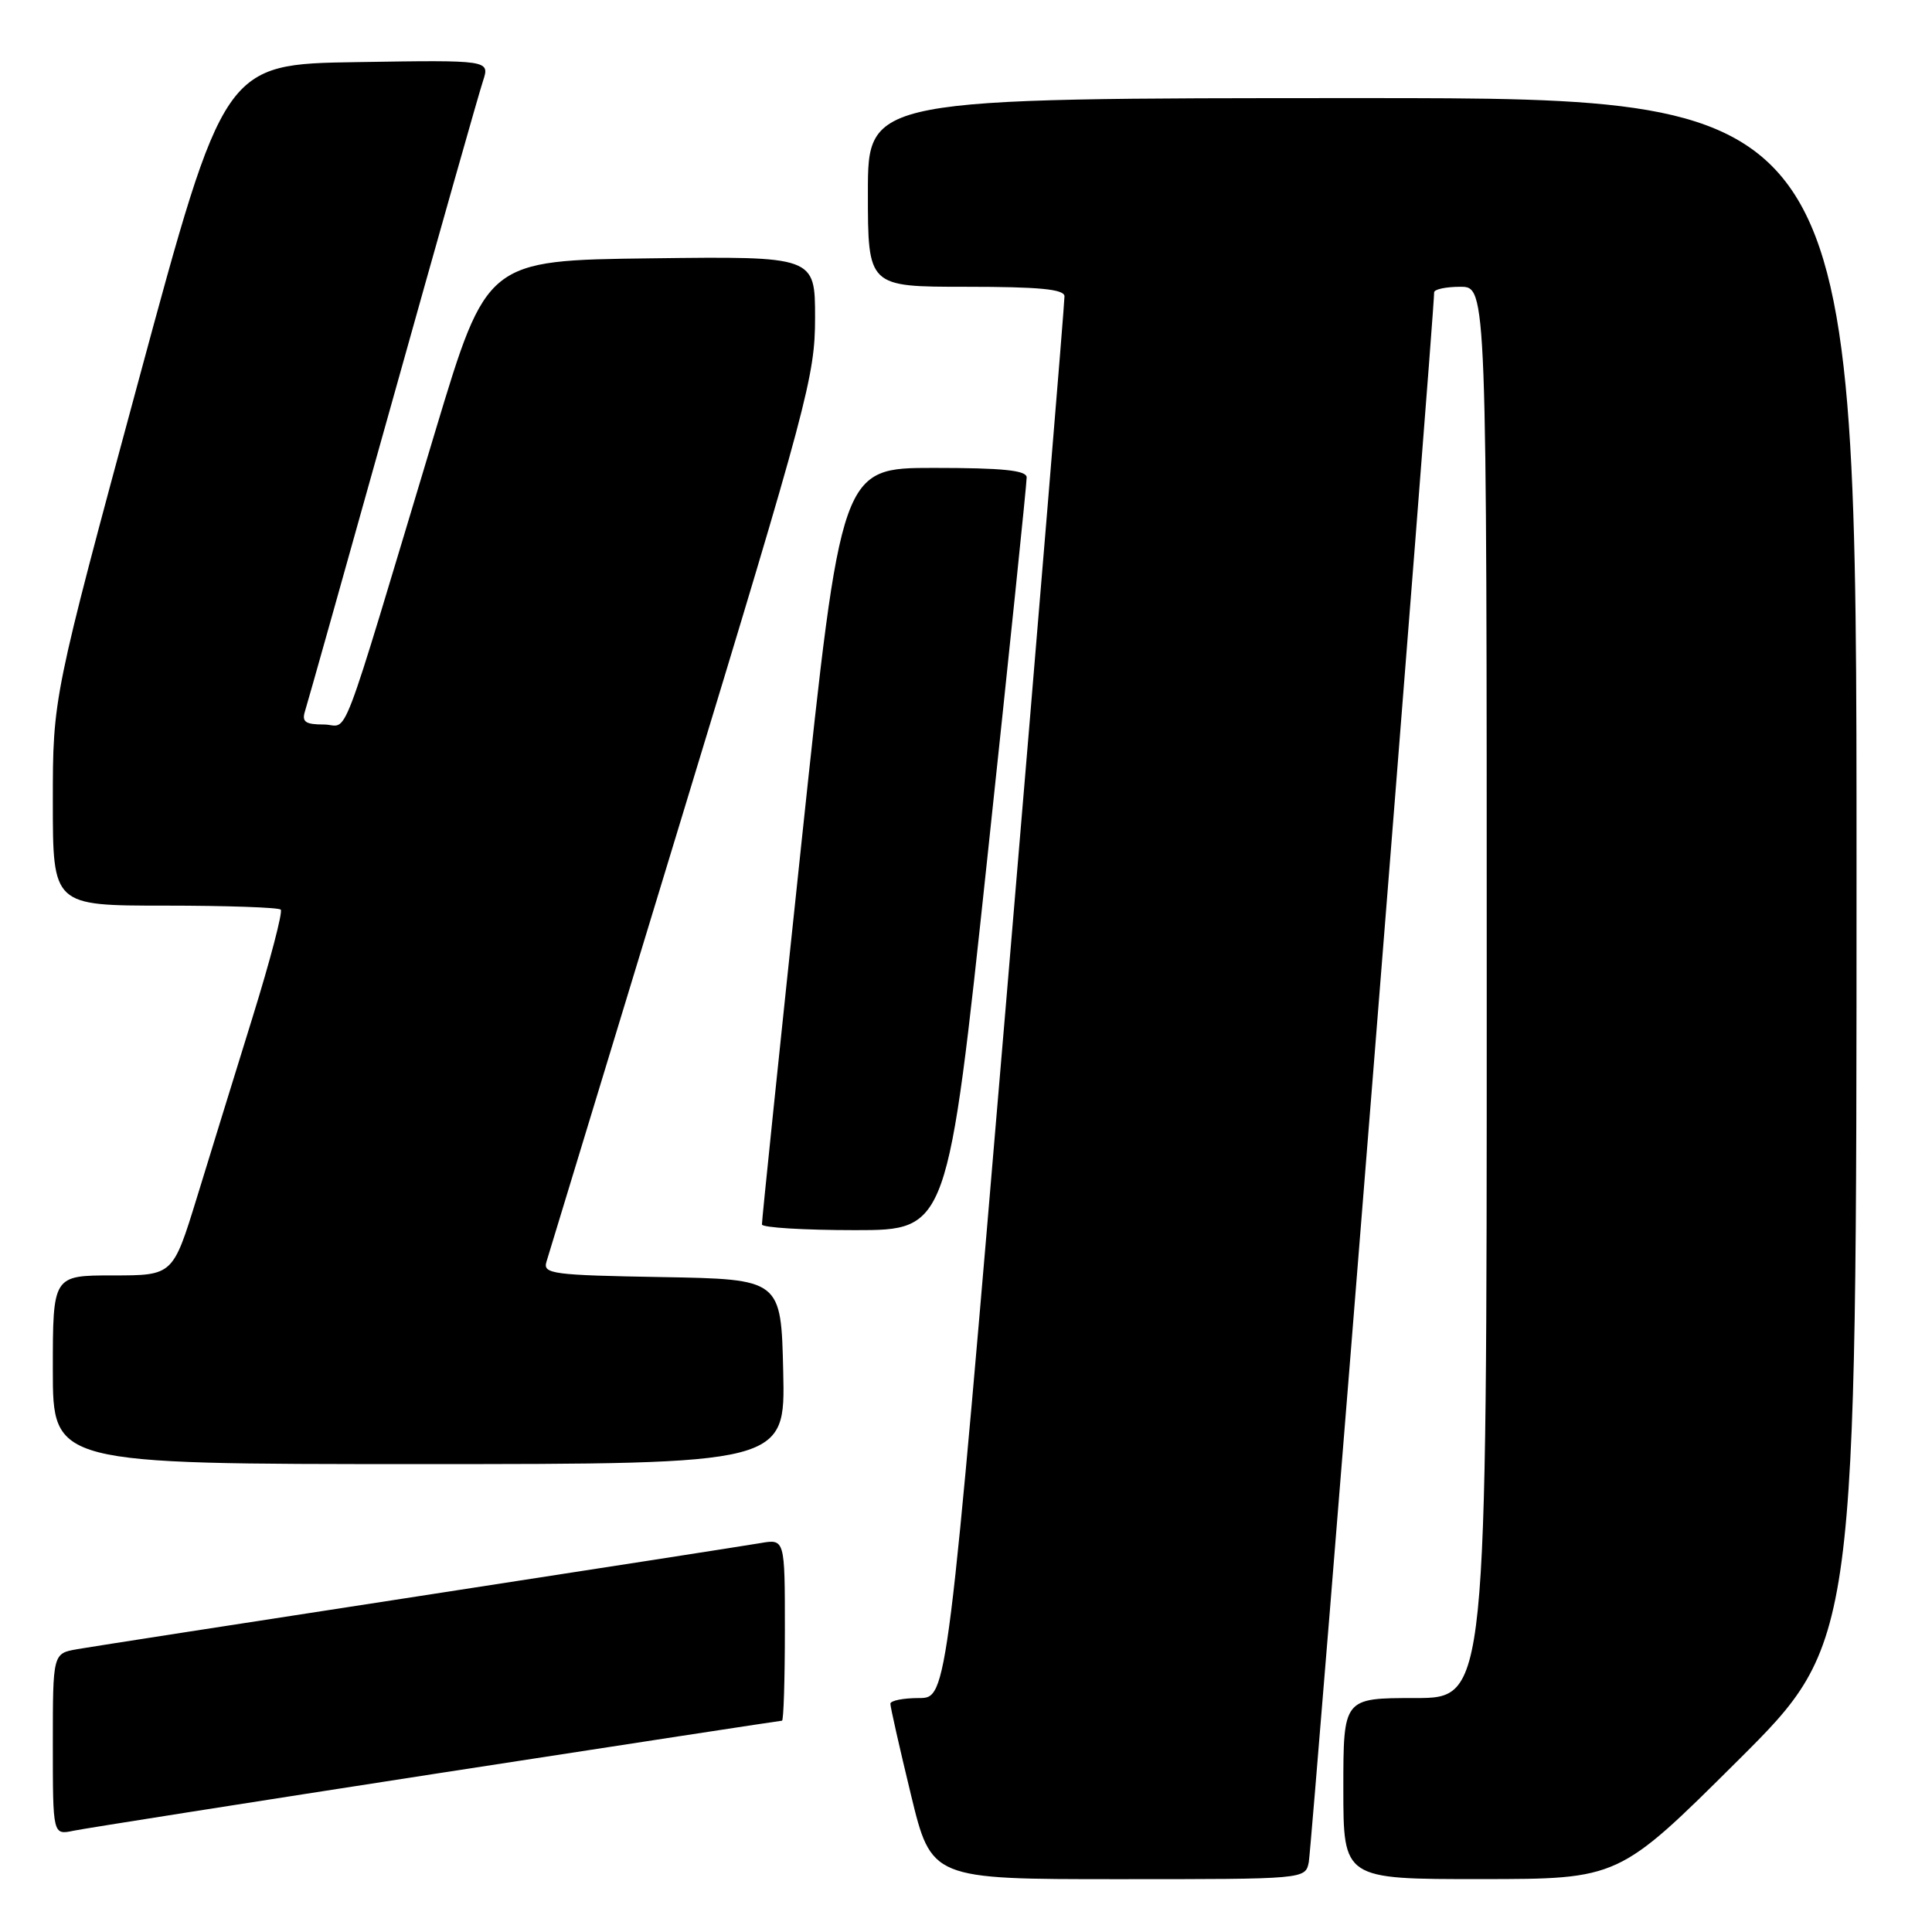<?xml version="1.0" encoding="UTF-8" standalone="no"?>
<!DOCTYPE svg PUBLIC "-//W3C//DTD SVG 1.1//EN" "http://www.w3.org/Graphics/SVG/1.1/DTD/svg11.dtd" >
<svg xmlns="http://www.w3.org/2000/svg" xmlns:xlink="http://www.w3.org/1999/xlink" version="1.1" viewBox="0 0 256 256">
 <g >
 <path fill="currentColor"
d=" M 173.42 246.75 C 173.81 244.82 190.10 40.82 190.03 38.75 C 190.01 38.34 191.57 38.00 193.50 38.00 C 197.00 38.00 197.00 38.00 197.00 131.50 C 197.00 225.00 197.00 225.00 187.50 225.00 C 178.00 225.00 178.00 225.00 178.00 237.00 C 178.00 249.00 178.00 249.00 196.25 248.99 C 214.50 248.98 214.50 248.98 230.25 233.31 C 246.00 217.63 246.00 217.63 246.00 115.32 C 246.00 13.00 246.00 13.00 180.50 13.00 C 115.00 13.00 115.00 13.00 115.00 25.50 C 115.00 38.00 115.00 38.00 128.00 38.00 C 137.71 38.00 141.01 38.32 141.05 39.25 C 141.08 39.94 137.60 82.01 133.32 132.75 C 125.53 225.00 125.53 225.00 121.77 225.00 C 119.69 225.00 117.99 225.34 117.98 225.75 C 117.97 226.16 119.19 231.56 120.69 237.75 C 123.41 249.00 123.41 249.00 148.19 249.00 C 172.96 249.00 172.96 249.00 173.42 246.75 Z  M 57.87 235.00 C 82.83 231.15 103.42 228.00 103.62 228.00 C 103.83 228.00 104.00 222.58 104.00 215.95 C 104.00 203.91 104.00 203.91 100.75 204.47 C 98.96 204.78 78.60 207.94 55.50 211.50 C 32.40 215.05 12.04 218.21 10.25 218.52 C 7.00 219.09 7.00 219.09 7.00 231.12 C 7.00 243.16 7.00 243.16 9.75 242.58 C 11.26 242.27 32.92 238.86 57.87 235.00 Z  M 103.78 181.75 C 103.50 169.50 103.50 169.50 87.69 169.22 C 73.26 168.97 71.93 168.80 72.40 167.22 C 72.68 166.28 80.81 139.57 90.46 107.88 C 107.03 53.44 108.00 49.81 108.00 42.11 C 108.00 33.96 108.00 33.96 86.25 34.23 C 64.50 34.50 64.50 34.50 57.72 57.00 C 44.57 100.67 46.34 96.00 42.90 96.00 C 40.47 96.00 39.97 95.65 40.41 94.25 C 40.72 93.29 45.94 74.72 52.02 53.00 C 58.10 31.27 63.49 12.25 64.00 10.73 C 64.91 7.95 64.91 7.95 47.31 8.23 C 29.70 8.50 29.70 8.50 18.35 50.46 C 7.00 92.42 7.00 92.42 7.00 106.21 C 7.00 120.00 7.00 120.00 21.83 120.00 C 29.99 120.00 36.91 120.24 37.20 120.53 C 37.49 120.82 35.81 127.24 33.47 134.78 C 31.13 142.33 27.80 153.11 26.07 158.75 C 22.91 169.00 22.91 169.00 14.96 169.00 C 7.00 169.00 7.00 169.00 7.00 181.50 C 7.00 194.00 7.00 194.00 55.53 194.00 C 104.06 194.00 104.06 194.00 103.78 181.75 Z  M 130.82 113.75 C 133.71 86.66 136.06 63.94 136.04 63.25 C 136.01 62.32 132.86 62.00 123.73 62.00 C 111.47 62.00 111.47 62.00 106.19 111.75 C 103.29 139.11 100.93 161.84 100.96 162.25 C 100.98 162.66 106.53 163.00 113.29 163.00 C 125.57 163.00 125.57 163.00 130.82 113.75 Z "/>
</g>
</svg>